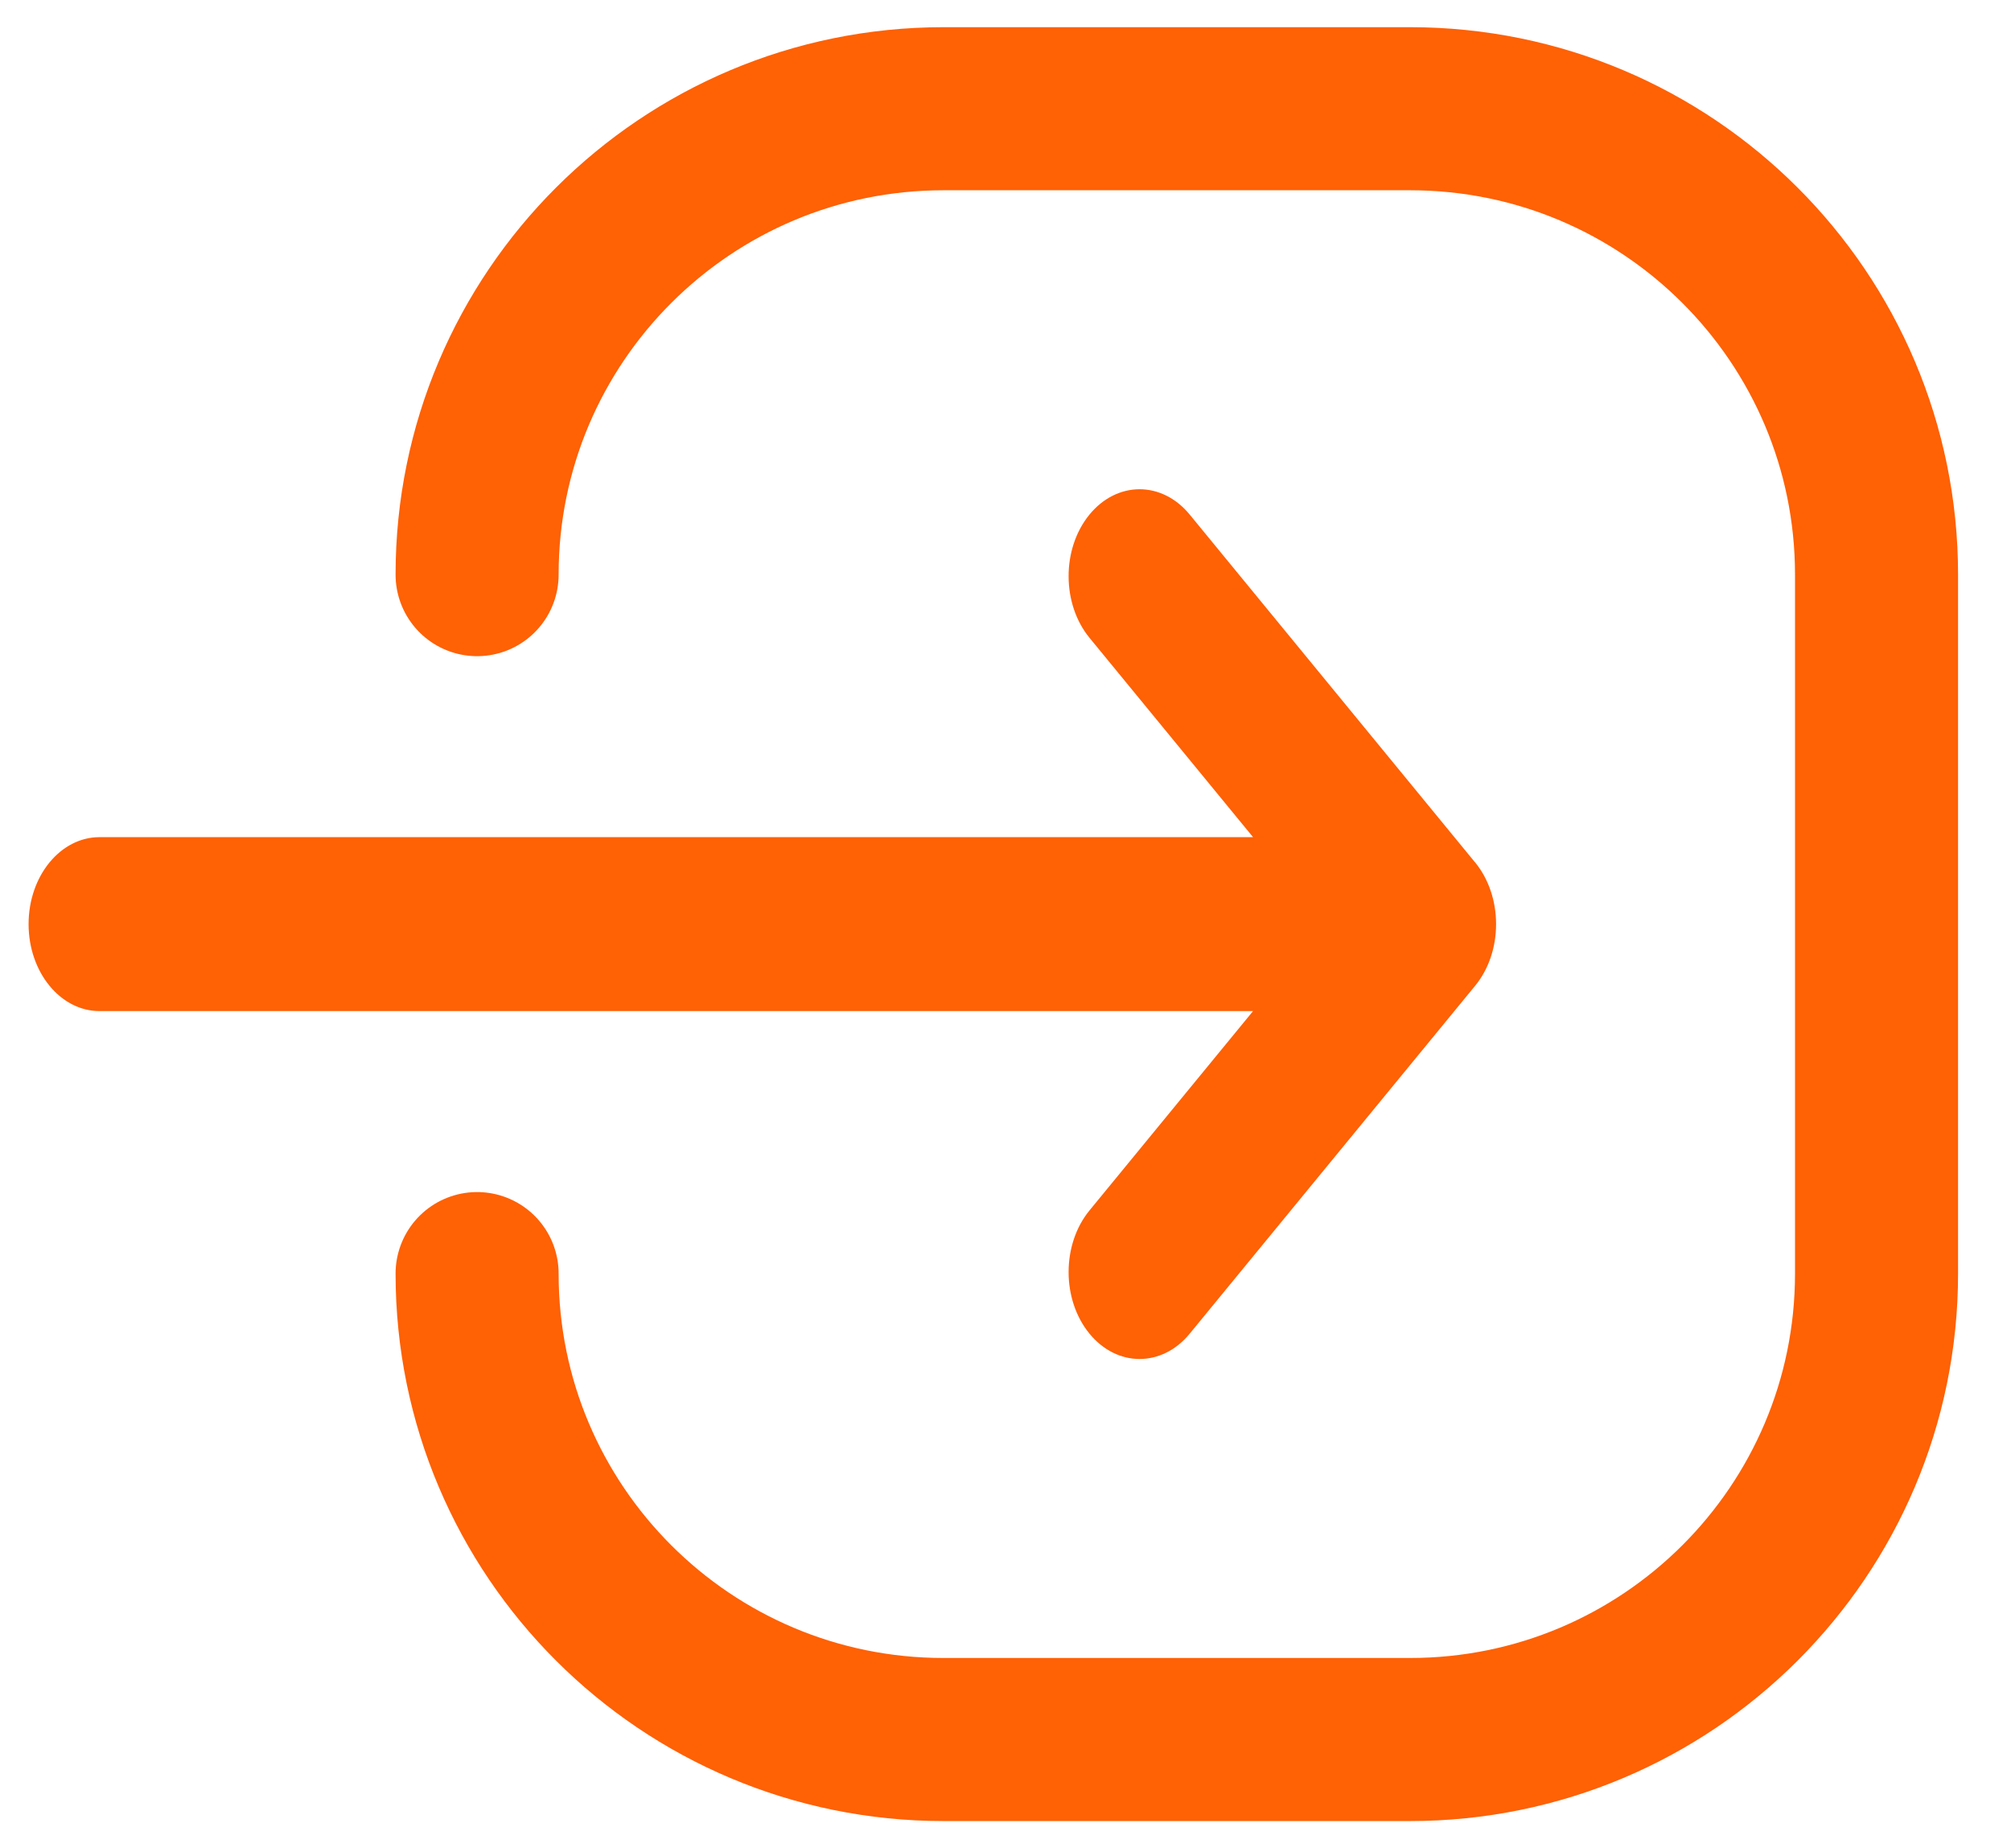 <svg width="37" height="34" viewBox="0 0 37 34" fill="none" xmlns="http://www.w3.org/2000/svg">
<path d="M21.889 9.466C21.378 8.843 20.55 8.845 20.041 9.471C19.532 10.098 19.535 11.111 20.046 11.734L21.889 9.466ZM25.298 18.134C25.809 18.758 26.637 18.755 27.146 18.128C27.654 17.502 27.652 16.489 27.141 15.866L25.298 18.134ZM27.141 18.134C27.652 17.511 27.654 16.498 27.146 15.871C26.637 15.245 25.809 15.243 25.298 15.866L27.141 18.134ZM20.046 22.266C19.535 22.889 19.532 23.902 20.041 24.529C20.55 25.155 21.378 25.157 21.889 24.534L20.046 22.266ZM26.219 18.6C26.941 18.6 27.526 17.884 27.526 17C27.526 16.116 26.941 15.4 26.219 15.4V18.6ZM1.832 15.4C1.111 15.4 0.526 16.116 0.526 17C0.526 17.884 1.111 18.6 1.832 18.6V15.4ZM20.046 11.734L25.298 18.134L27.141 15.866L21.889 9.466L20.046 11.734ZM25.298 15.866L20.046 22.266L21.889 24.534L27.141 18.134L25.298 15.866ZM26.219 15.4H1.832V18.6H26.219V15.4Z" fill="#FF6105"/>
<path d="M8.778 23.429C8.778 28.162 12.621 32 17.361 32H25.943C30.683 32 34.526 28.162 34.526 23.429V10.571C34.526 5.838 30.683 2 25.943 2H17.361C12.621 2 8.778 5.838 8.778 10.571" stroke="#FF6105" stroke-width="3" stroke-linecap="round" stroke-linejoin="round"/>
</svg>
